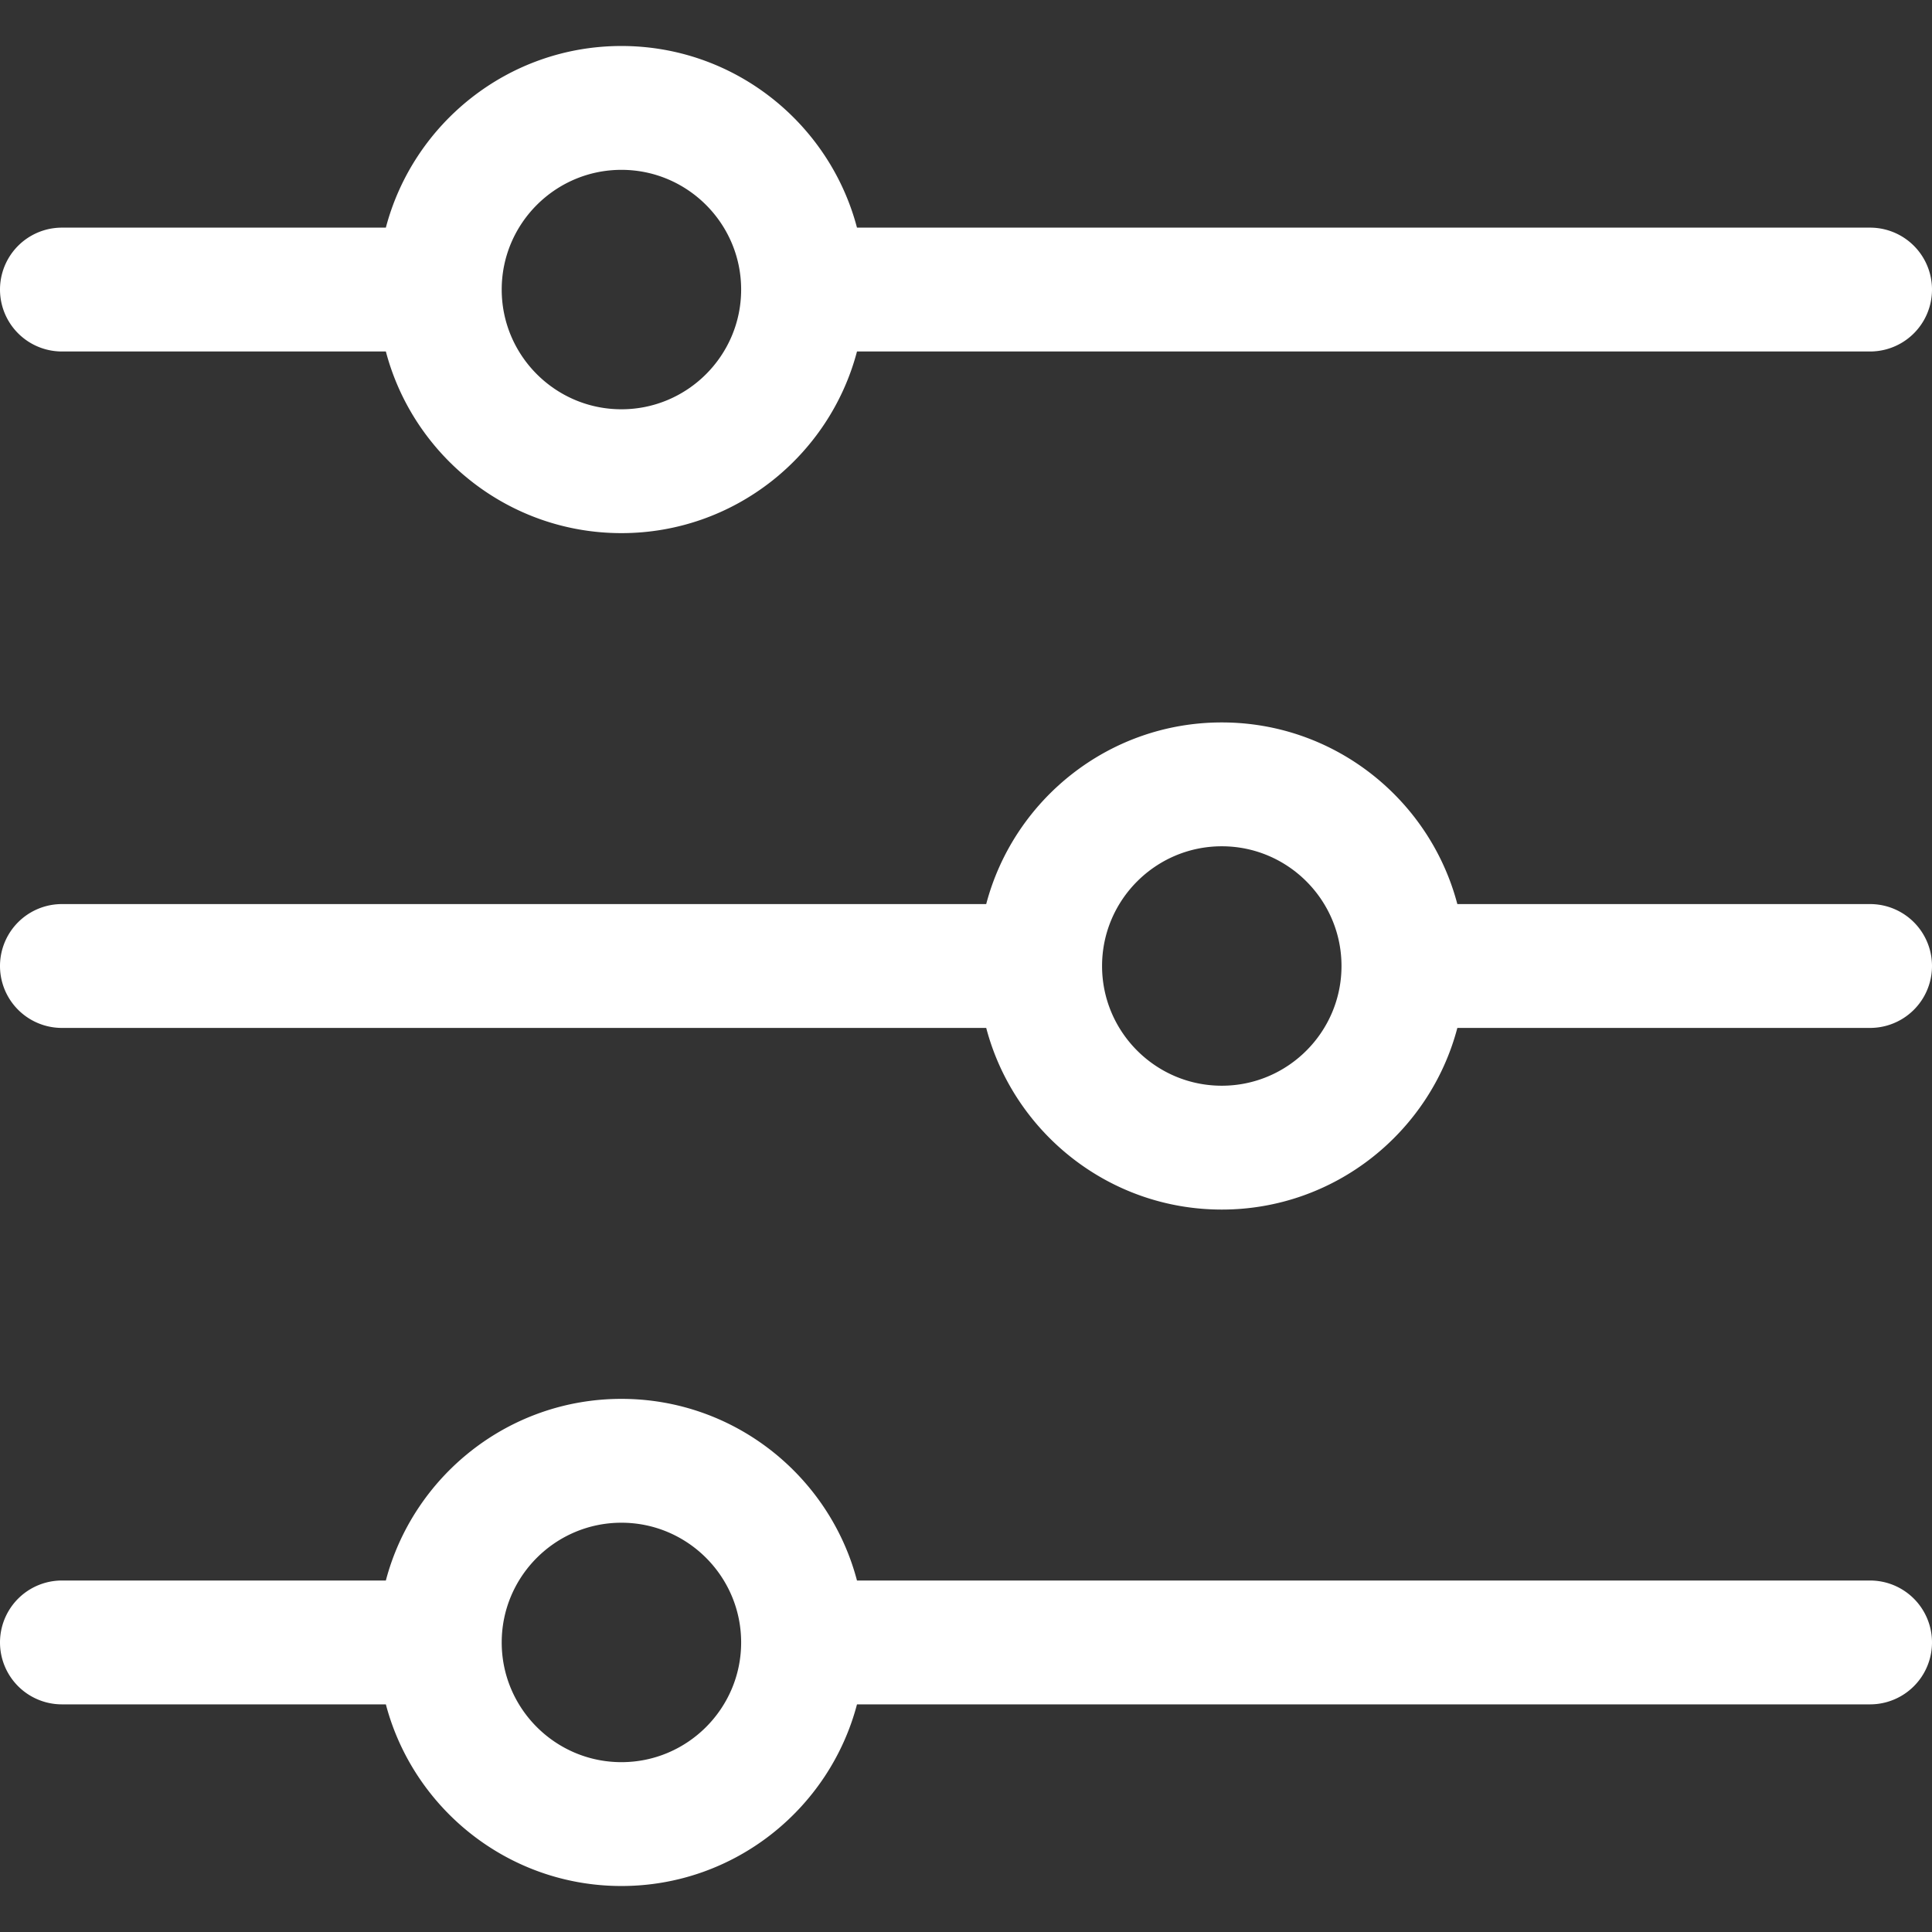 <svg xmlns="http://www.w3.org/2000/svg" version="1.1" xmlns:xlink="http://www.w3.org/1999/xlink" xmlns:svgjs="http://svgjs.com/svgjs" width="512" height="512" x="0" y="0" viewBox="0 0 234 234" style="enable-background:new 0 0 512 512" xml:space="preserve"><rect x="0" y="0" width="234" height="234" fill="#333333" stroke="none"/><g><path d="M7.5 42.571h39.235c3.327 12.646 14.856 22 28.531 22s25.204-9.354 28.531-22H226.5a7.5 7.5 0 0 0 0-15H103.796c-3.327-12.646-14.856-22-28.531-22s-25.204 9.354-28.531 22H7.5a7.5 7.5 0 0 0 0 15zm67.766-22c7.995 0 14.5 6.505 14.5 14.5s-6.505 14.5-14.5 14.5-14.5-6.505-14.5-14.5 6.505-14.5 14.5-14.5zM226.5 109.5h-49.99c-3.327-12.646-14.856-22-28.531-22-13.675 0-25.204 9.354-28.531 22H7.5a7.5 7.5 0 0 0 0 15h111.949c3.327 12.645 14.856 22 28.531 22 13.675 0 25.204-9.355 28.531-22h49.99a7.5 7.5 0 1 0-.001-15zm-78.52 22c-7.995 0-14.5-6.505-14.5-14.5s6.505-14.5 14.5-14.5 14.5 6.505 14.5 14.5-6.505 14.5-14.5 14.5zM226.5 191.429H103.796c-3.327-12.645-14.856-22-28.531-22s-25.204 9.355-28.531 22H7.5a7.5 7.5 0 0 0 0 15h39.235c3.327 12.646 14.856 22 28.531 22s25.204-9.354 28.531-22H226.5a7.5 7.5 0 0 0 0-15zm-151.234 22c-7.995 0-14.5-6.505-14.5-14.5s6.505-14.5 14.5-14.5 14.5 6.505 14.5 14.5-6.505 14.5-14.5 14.5z" style="" fill="#ffffff" data-original="#000002"></path></g></svg>